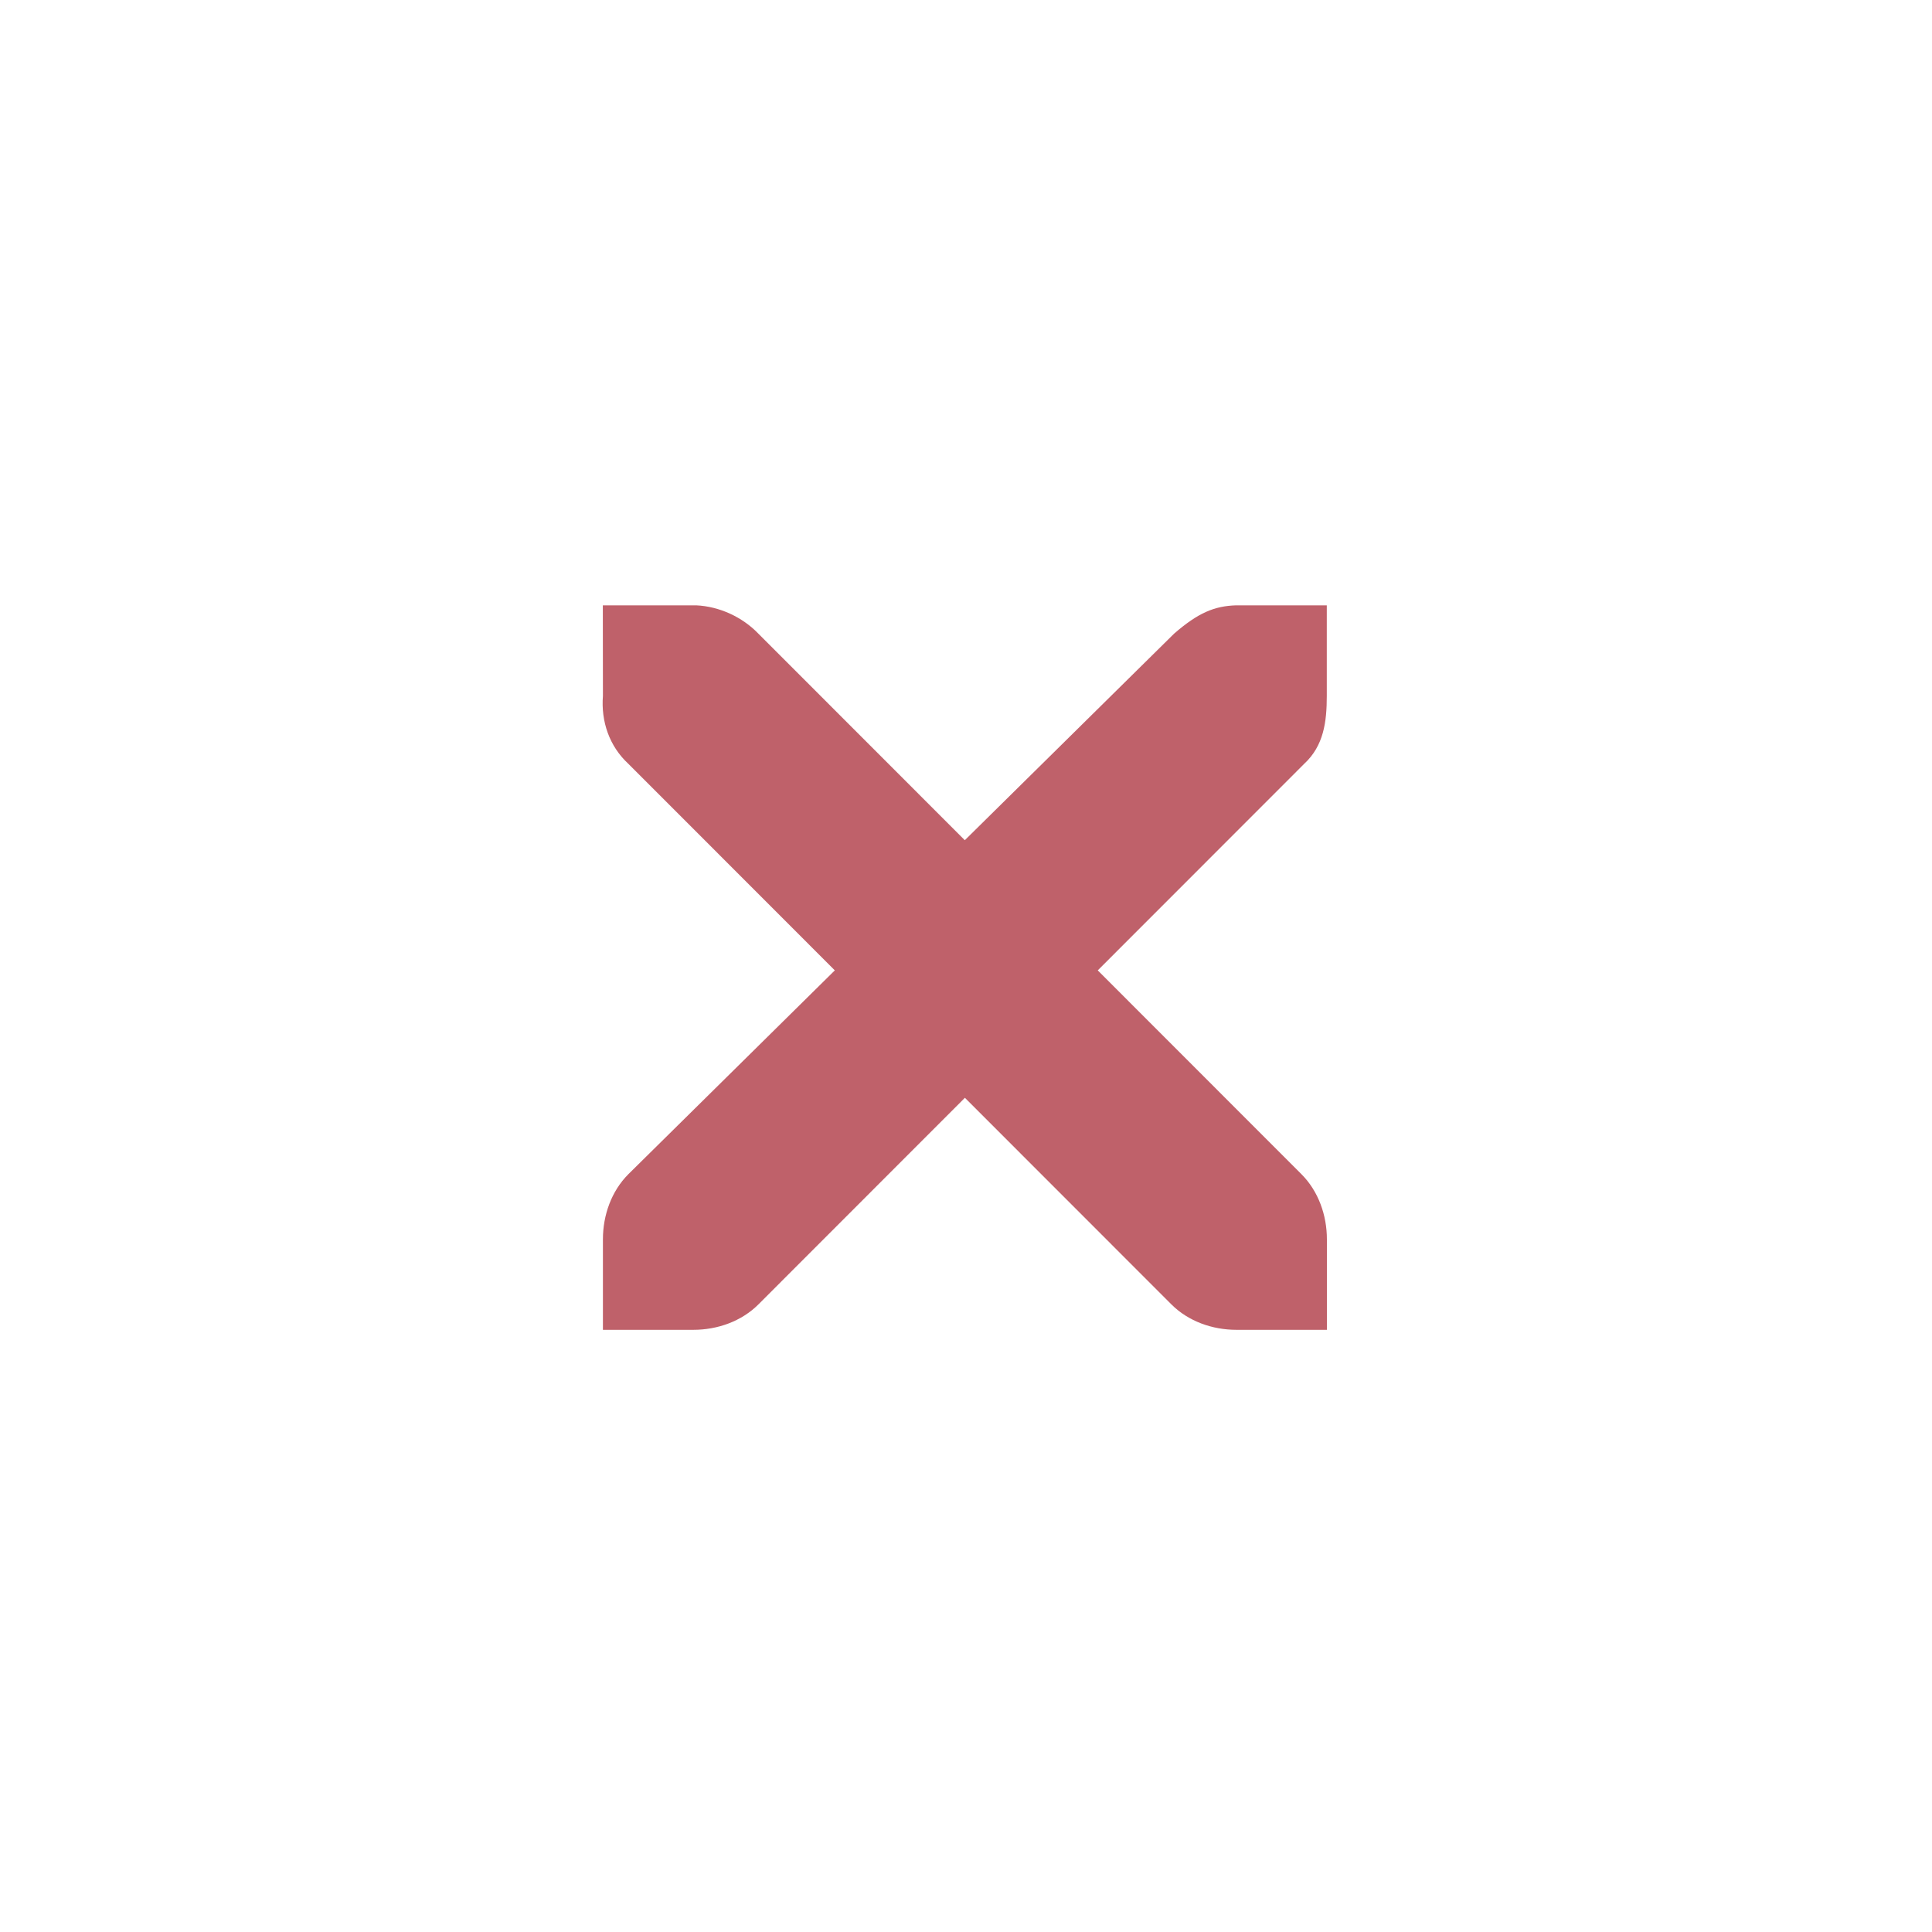 <?xml version="1.0" encoding="UTF-8" standalone="no"?>
<svg
   inkscape:version="1.2.1 (9c6d41e410, 2022-07-14)"
   sodipodi:docname="edit.svg"
   viewBox="0 0 32 32"
   version="1.1"
   height="32"
   width="32"
   id="svg"
   xmlns:inkscape="http://www.inkscape.org/namespaces/inkscape"
   xmlns:sodipodi="http://sodipodi.sourceforge.net/DTD/sodipodi-0.dtd"
   xmlns="http://www.w3.org/2000/svg"
   xmlns:svg="http://www.w3.org/2000/svg"
   xmlns:rdf="http://www.w3.org/1999/02/22-rdf-syntax-ns#"
   xmlns:cc="http://creativecommons.org/ns#"
   xmlns:dc="http://purl.org/dc/elements/1.1/">
  <sodipodi:namedview
     inkscape:document-rotation="0"
     inkscape:lockguides="true"
     inkscape:current-layer="svg"
     inkscape:window-maximized="1"
     inkscape:window-y="0"
     inkscape:window-x="0"
     inkscape:cy="11.601345"
     inkscape:cx="-13.423044"
     inkscape:zoom="5.2149125"
     showgrid="false"
     id="namedview58"
     inkscape:window-height="1000"
     inkscape:window-width="1920"
     inkscape:pageshadow="2"
     inkscape:pageopacity="0"
     guidetolerance="10"
     gridtolerance="10"
     objecttolerance="10"
     borderopacity="1"
     bordercolor="#000000"
     pagecolor="#ffffff"
     inkscape:showpageshadow="2"
     inkscape:pagecheckerboard="0"
     inkscape:deskcolor="#cccccc">
    <inkscape:grid
       id="grid834"
       type="xygrid" />
  </sodipodi:namedview>
  <defs
     id="defs4">
    <linearGradient
       id="linearGradient5606"
       inkscape:swatch="solid">
      <stop
         style="stop-color:#000000"
         offset="0"
         id="stop5608" />
    </linearGradient>
  </defs>
  <rect
     id="rect16"
     y="13.77"
     x="-38.33"
     height="22"
     width="22"
     style="fill:#d3dae3;fill-opacity:0" />
  <g
     transform="translate(32,10)"
     id="16-16-edit-delete">
    <rect
       id="rect18"
       y="0"
       x="0"
       height="22"
       width="22"
       style="opacity:0.001" />
    <g
       id="g24"
       transform="matrix(1.749,0,0,1.75,-107.95,-909.473)"
       style="fill:#ffffff">
      <g
         id="g22"
         transform="translate(19,-242)"
         style="fill:#ffffff">
        <path
           id="path20"
           d="m 45.571,764.571 h 0.857 c 0.009,-1.1e-4 0.018,-4e-4 0.027,0 0.219,0.01 0.437,0.11 0.589,0.268 l 1.955,1.955 1.982,-1.955 c 0.228,-0.198 0.383,-0.262 0.589,-0.268 h 0.857 v 0.857 c 0,0.246 -0.029,0.472 -0.214,0.643 l -1.955,1.955 1.929,1.929 c 0.161,0.161 0.241,0.389 0.241,0.616 v 0.857 h -0.857 c -0.227,-10e-6 -0.455,-0.08 -0.616,-0.241 l -1.955,-1.955 -1.955,1.955 c -0.161,0.161 -0.389,0.241 -0.616,0.241 h -0.857 v -0.857 c -3e-6,-0.227 0.08,-0.455 0.241,-0.616 l 1.955,-1.929 -1.955,-1.955 c -0.181,-0.167 -0.26,-0.402 -0.241,-0.643 z"
           style="fill:#bf616a;fill-opacity:1;stroke-width:0.572;stroke-dasharray:none" />
      </g>
    </g>
  </g>
  <g
     transform="translate(54,32)"
     id="22-22-edit-delete">
    <rect
       id="rect27"
       y="-22"
       x="0"
       height="22"
       width="22"
       style="opacity:0.001;stroke-width:1.375" />
    <g
       id="g33"
       transform="matrix(1.25,0,0,1.25,-76.965,-665.481)"
       style="fill:#ffffff">
      <g
         id="g31"
         transform="translate(19,-242)"
         style="fill:#ffffff">
        <path
           inkscape:connector-curvature="0"
           id="path29"
           d="m 46.761,760.88 h 1.2 c 0.012,-1.1e-4 0.025,-4.1e-4 0.037,0 0.306,0.009 0.612,0.154 0.825,0.375 l 2.738,2.737 2.775,-2.737 c 0.319,-0.277 0.536,-0.367 0.825,-0.375 h 1.2 v 1.2 c 0,0.344 -0.041,0.661 -0.3,0.9 l -2.738,2.737 2.7,2.7 c 0.226,0.226 0.338,0.544 0.338,0.863 v 1.2 h -1.2 c -0.318,-10e-6 -0.637,-0.111 -0.863,-0.337 l -2.738,-2.737 -2.738,2.737 c -0.226,0.226 -0.544,0.337 -0.863,0.337 h -1.2 v -1.2 c -3e-6,-0.318 0.112,-0.637 0.338,-0.863 l 2.738,-2.7 -2.738,-2.737 c -0.253,-0.234 -0.364,-0.563 -0.338,-0.9 z"
           style="fill:#bf616a;fill-opacity:1;stroke-width:0.8;stroke-dasharray:none" />
      </g>
    </g>
  </g>
  <g
     id="edit-delete">
    <rect
       id="rect36"
       style="opacity:0.001"
       y="0"
       x="0"
       height="32"
       width="32" />
    <g
       id="g46"
       transform="matrix(1.749,0,0,1.75,-102.95,-903.473)"
       style="opacity:0.2">
      <g
         id="g44"
         transform="translate(19,-242)" />
    </g>
    <g
       id="g52"
       style="fill:#ffffff"
       transform="matrix(1.749,0,0,1.75,-102.95,-904.473)">
      <g
         id="g50"
         style="fill:#ffffff"
         transform="translate(19,-242)">
        <path
           id="path48"
           style="fill:#bf616a;fill-opacity:1;stroke-width:0.572;stroke-dasharray:none"
           d="m 45.571,764.571 h 0.857 c 0.009,-1.1e-4 0.018,-4e-4 0.027,0 0.219,0.01 0.437,0.11 0.589,0.268 l 1.955,1.955 1.982,-1.955 c 0.228,-0.198 0.383,-0.262 0.589,-0.268 h 0.857 v 0.857 c 0,0.246 -0.029,0.472 -0.214,0.643 l -1.955,1.955 1.929,1.929 c 0.161,0.161 0.241,0.389 0.241,0.616 v 0.857 h -0.857 c -0.227,-10e-6 -0.455,-0.08 -0.616,-0.241 l -1.955,-1.955 -1.955,1.955 c -0.161,0.161 -0.389,0.241 -0.616,0.241 h -0.857 v -0.857 c -3e-6,-0.227 0.08,-0.455 0.241,-0.616 l 1.955,-1.929 -1.955,-1.955 c -0.181,-0.167 -0.26,-0.402 -0.241,-0.643 z" />
      </g>
    </g>
  </g>
</svg>
